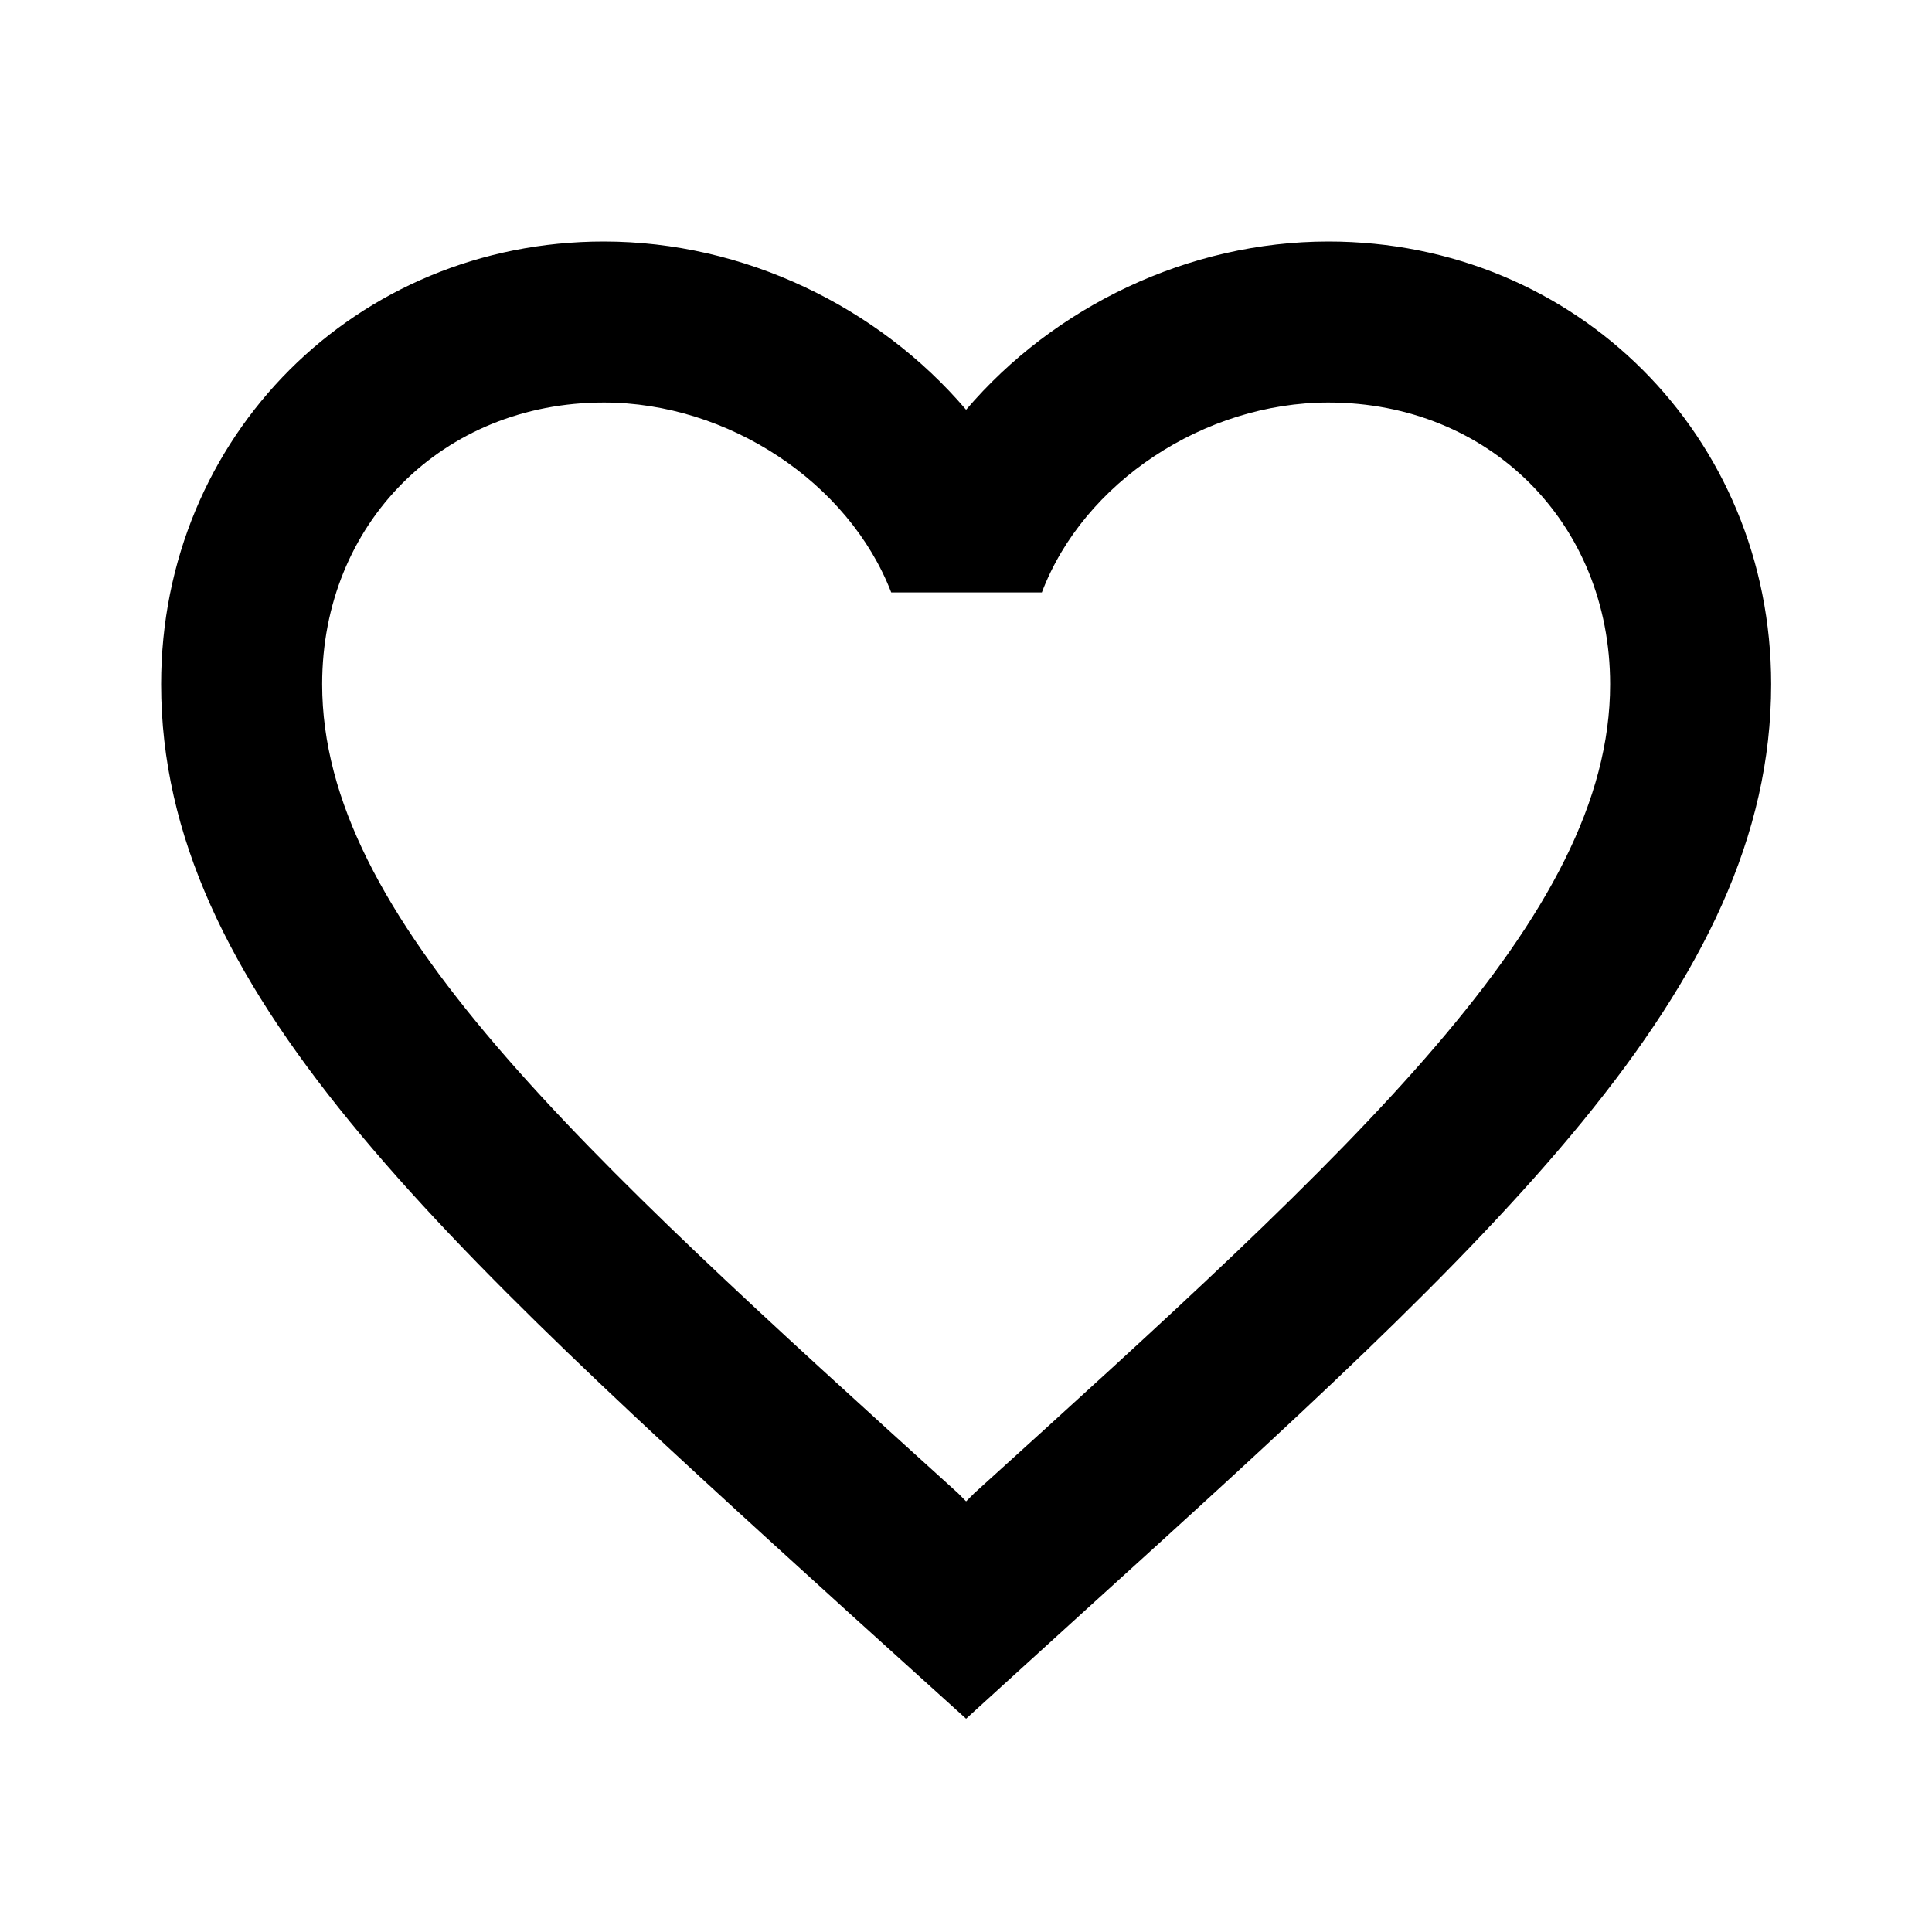 <svg width="20" height="20" viewBox="0 0 20 20" fill="none" xmlns="http://www.w3.org/2000/svg">
<path d="M13.751 2.5C12.301 2.5 10.91 3.175 10.001 4.242C9.093 3.175 7.701 2.5 6.251 2.5C3.685 2.5 1.668 4.517 1.668 7.083C1.668 10.233 4.501 12.8 8.793 16.7L10.001 17.792L11.21 16.692C15.501 12.8 18.335 10.233 18.335 7.083C18.335 4.517 16.318 2.5 13.751 2.5ZM10.085 15.458L10.001 15.542L9.918 15.458C5.951 11.867 3.335 9.492 3.335 7.083C3.335 5.417 4.585 4.167 6.251 4.167C7.535 4.167 8.785 4.992 9.226 6.133H10.785C11.218 4.992 12.468 4.167 13.751 4.167C15.418 4.167 16.668 5.417 16.668 7.083C16.668 9.492 14.051 11.867 10.085 15.458Z" fill="black"/>
</svg>

